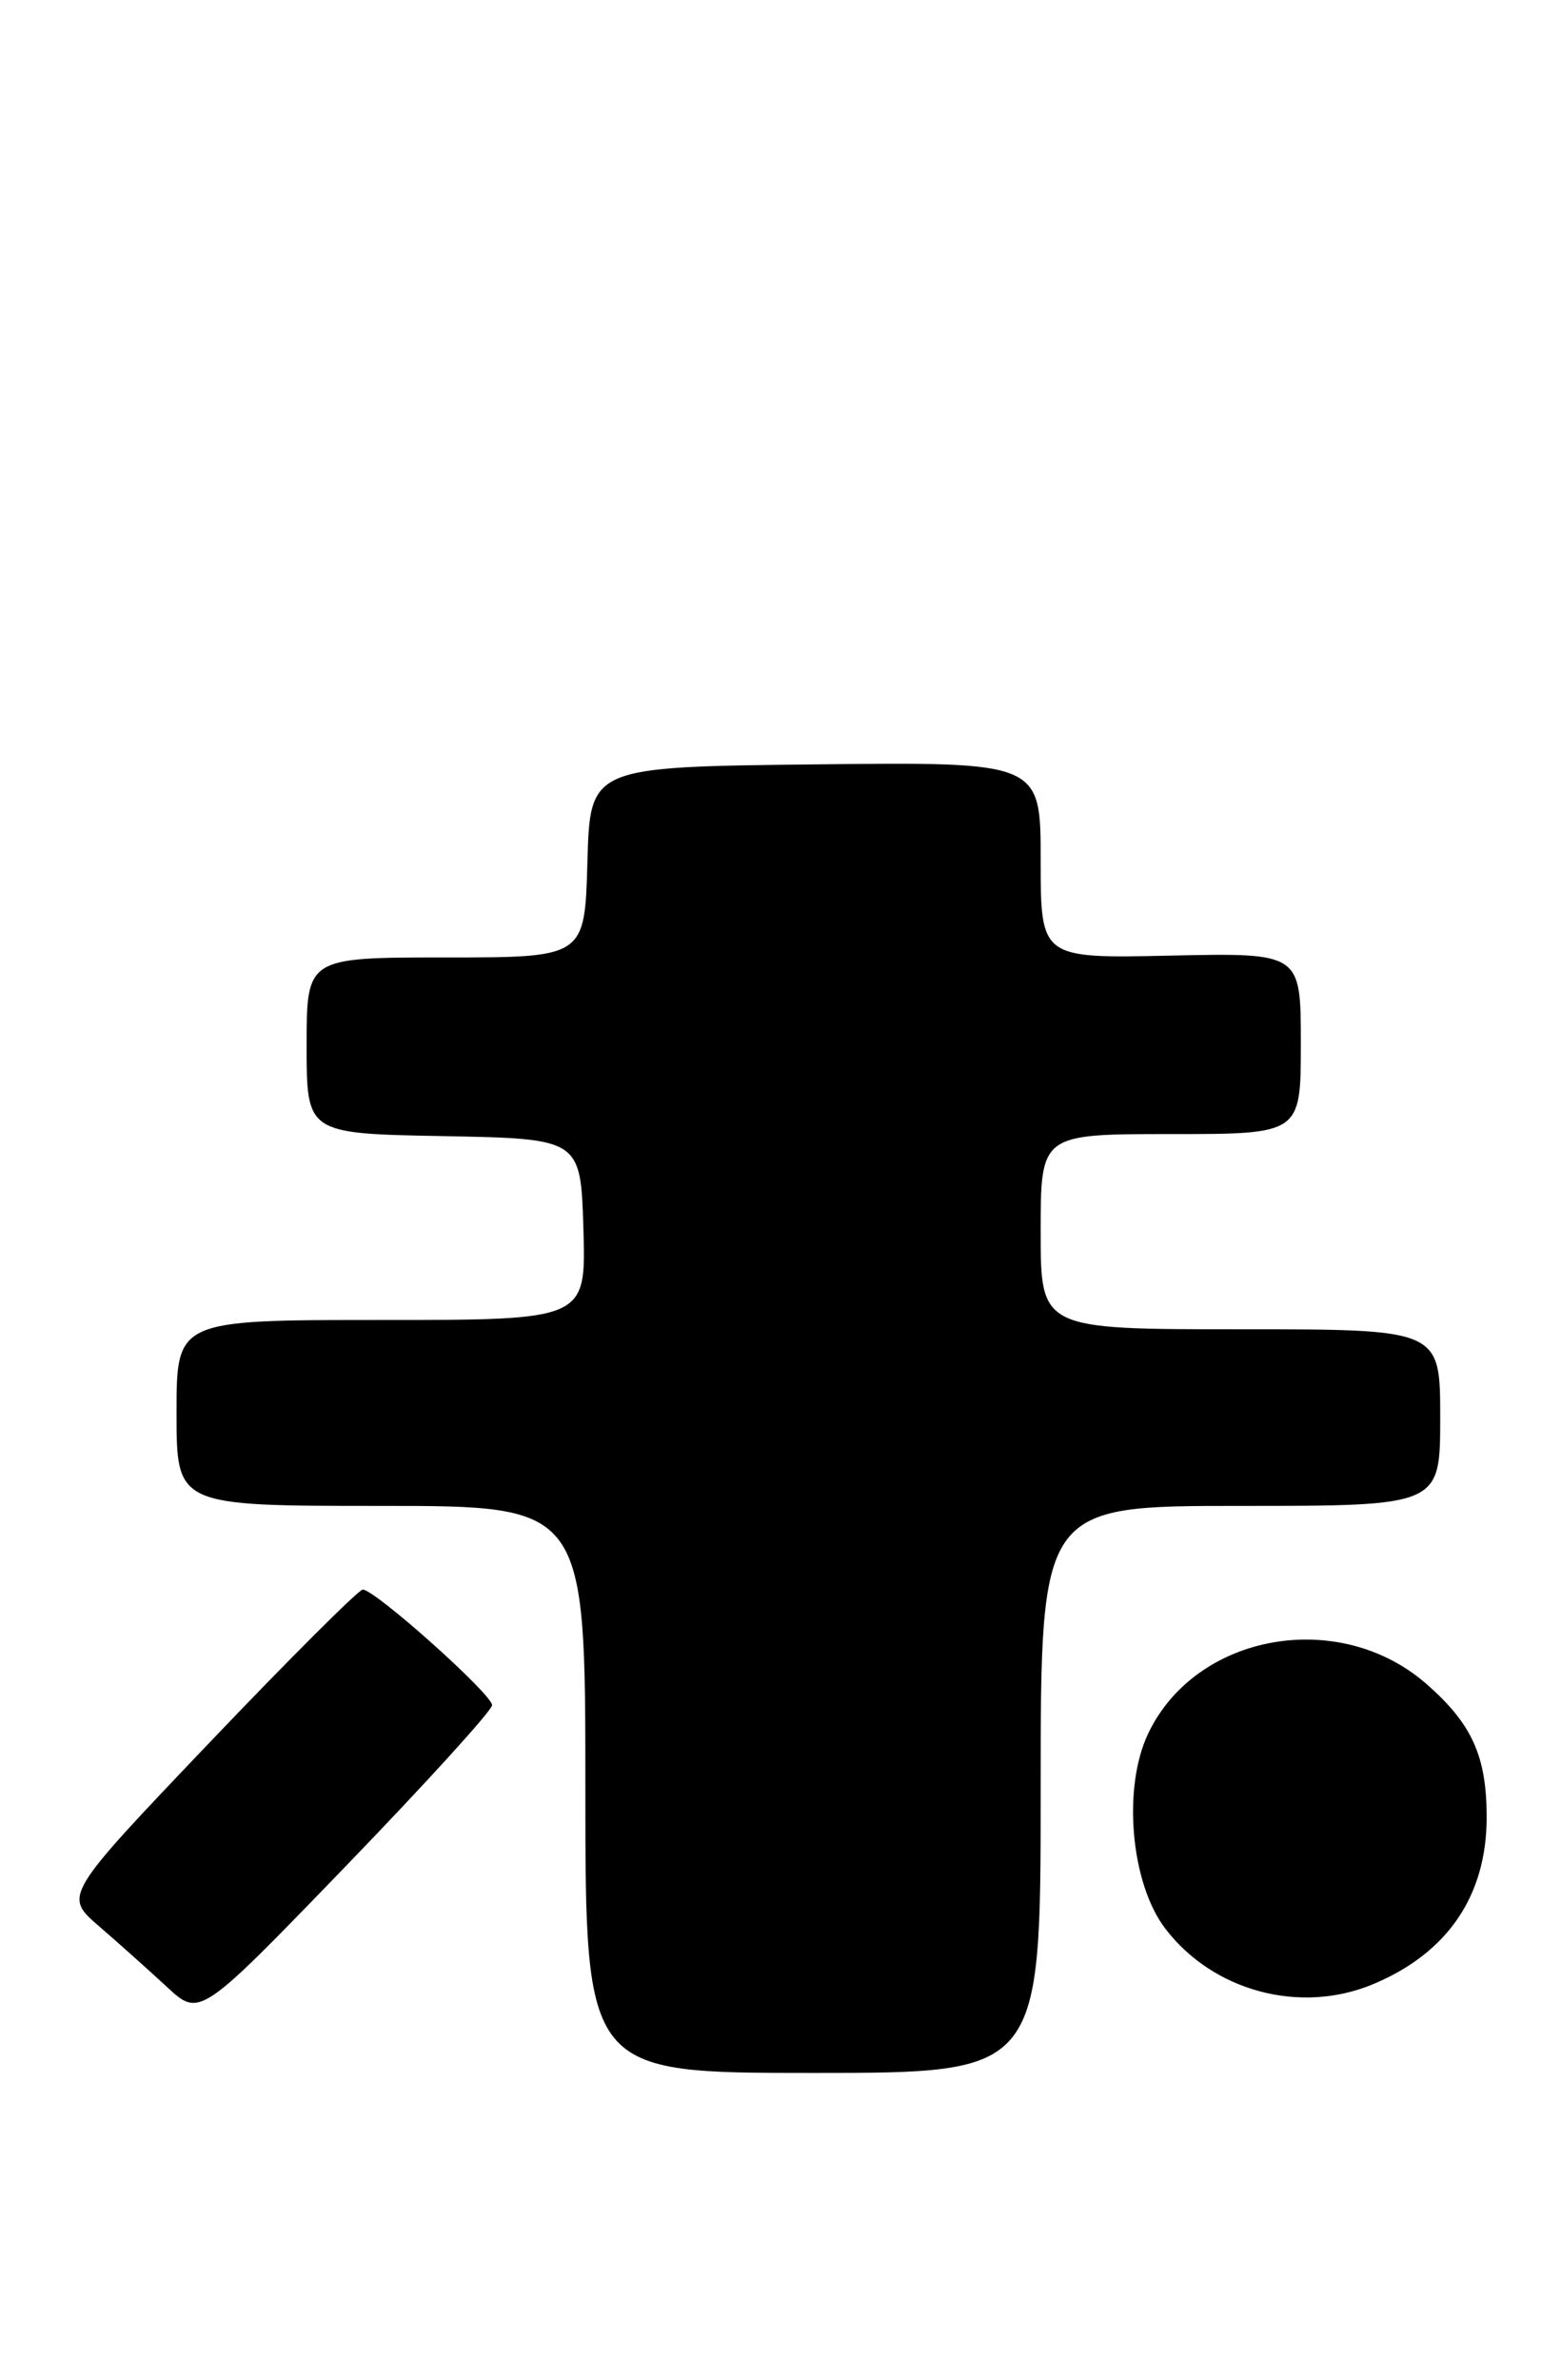 <?xml version="1.0" encoding="UTF-8" standalone="no"?>
<!DOCTYPE svg PUBLIC "-//W3C//DTD SVG 1.1//EN" "http://www.w3.org/Graphics/SVG/1.1/DTD/svg11.dtd" >
<svg xmlns="http://www.w3.org/2000/svg" xmlns:xlink="http://www.w3.org/1999/xlink" version="1.1" viewBox="0 0 168 256">
 <g >
 <path fill="currentColor"
d=" M 112.00 192.50 C 112.00 162.00 112.00 162.00 133.50 162.00 C 155.00 162.00 155.00 162.00 155.00 152.50 C 155.00 143.00 155.00 143.00 133.50 143.00 C 112.00 143.00 112.00 143.00 112.00 132.50 C 112.00 122.00 112.00 122.00 126.00 122.00 C 140.00 122.00 140.00 122.00 140.00 112.25 C 140.00 102.50 140.00 102.50 126.00 102.80 C 112.00 103.11 112.00 103.11 112.00 92.53 C 112.00 81.96 112.00 81.96 87.75 82.23 C 63.50 82.50 63.50 82.50 63.22 92.75 C 62.93 103.00 62.93 103.00 47.97 103.00 C 33.00 103.00 33.00 103.00 33.00 112.47 C 33.00 121.95 33.00 121.95 47.75 122.22 C 62.50 122.50 62.50 122.50 62.79 132.25 C 63.07 142.00 63.07 142.00 41.04 142.00 C 19.00 142.00 19.00 142.00 19.00 152.00 C 19.00 162.00 19.00 162.00 41.00 162.00 C 63.00 162.00 63.00 162.00 63.00 192.50 C 63.00 223.00 63.00 223.00 87.50 223.00 C 112.00 223.00 112.00 223.00 112.00 192.50 Z  M 52.96 183.44 C 53.00 182.30 40.36 171.00 39.04 171.00 C 38.61 171.00 31.18 178.41 22.55 187.46 C 6.85 203.93 6.85 203.93 10.65 207.21 C 12.75 209.02 16.04 211.97 17.98 213.76 C 21.50 217.02 21.50 217.02 37.21 200.76 C 45.85 191.82 52.94 184.02 52.96 183.44 Z  M 147.78 213.45 C 155.80 210.10 160.00 203.93 160.00 195.50 C 160.00 188.95 158.44 185.47 153.56 181.19 C 144.17 172.94 128.70 175.68 123.56 186.51 C 120.79 192.36 121.69 202.59 125.41 207.47 C 130.56 214.22 139.93 216.73 147.78 213.45 Z "/>
</g>
</svg>